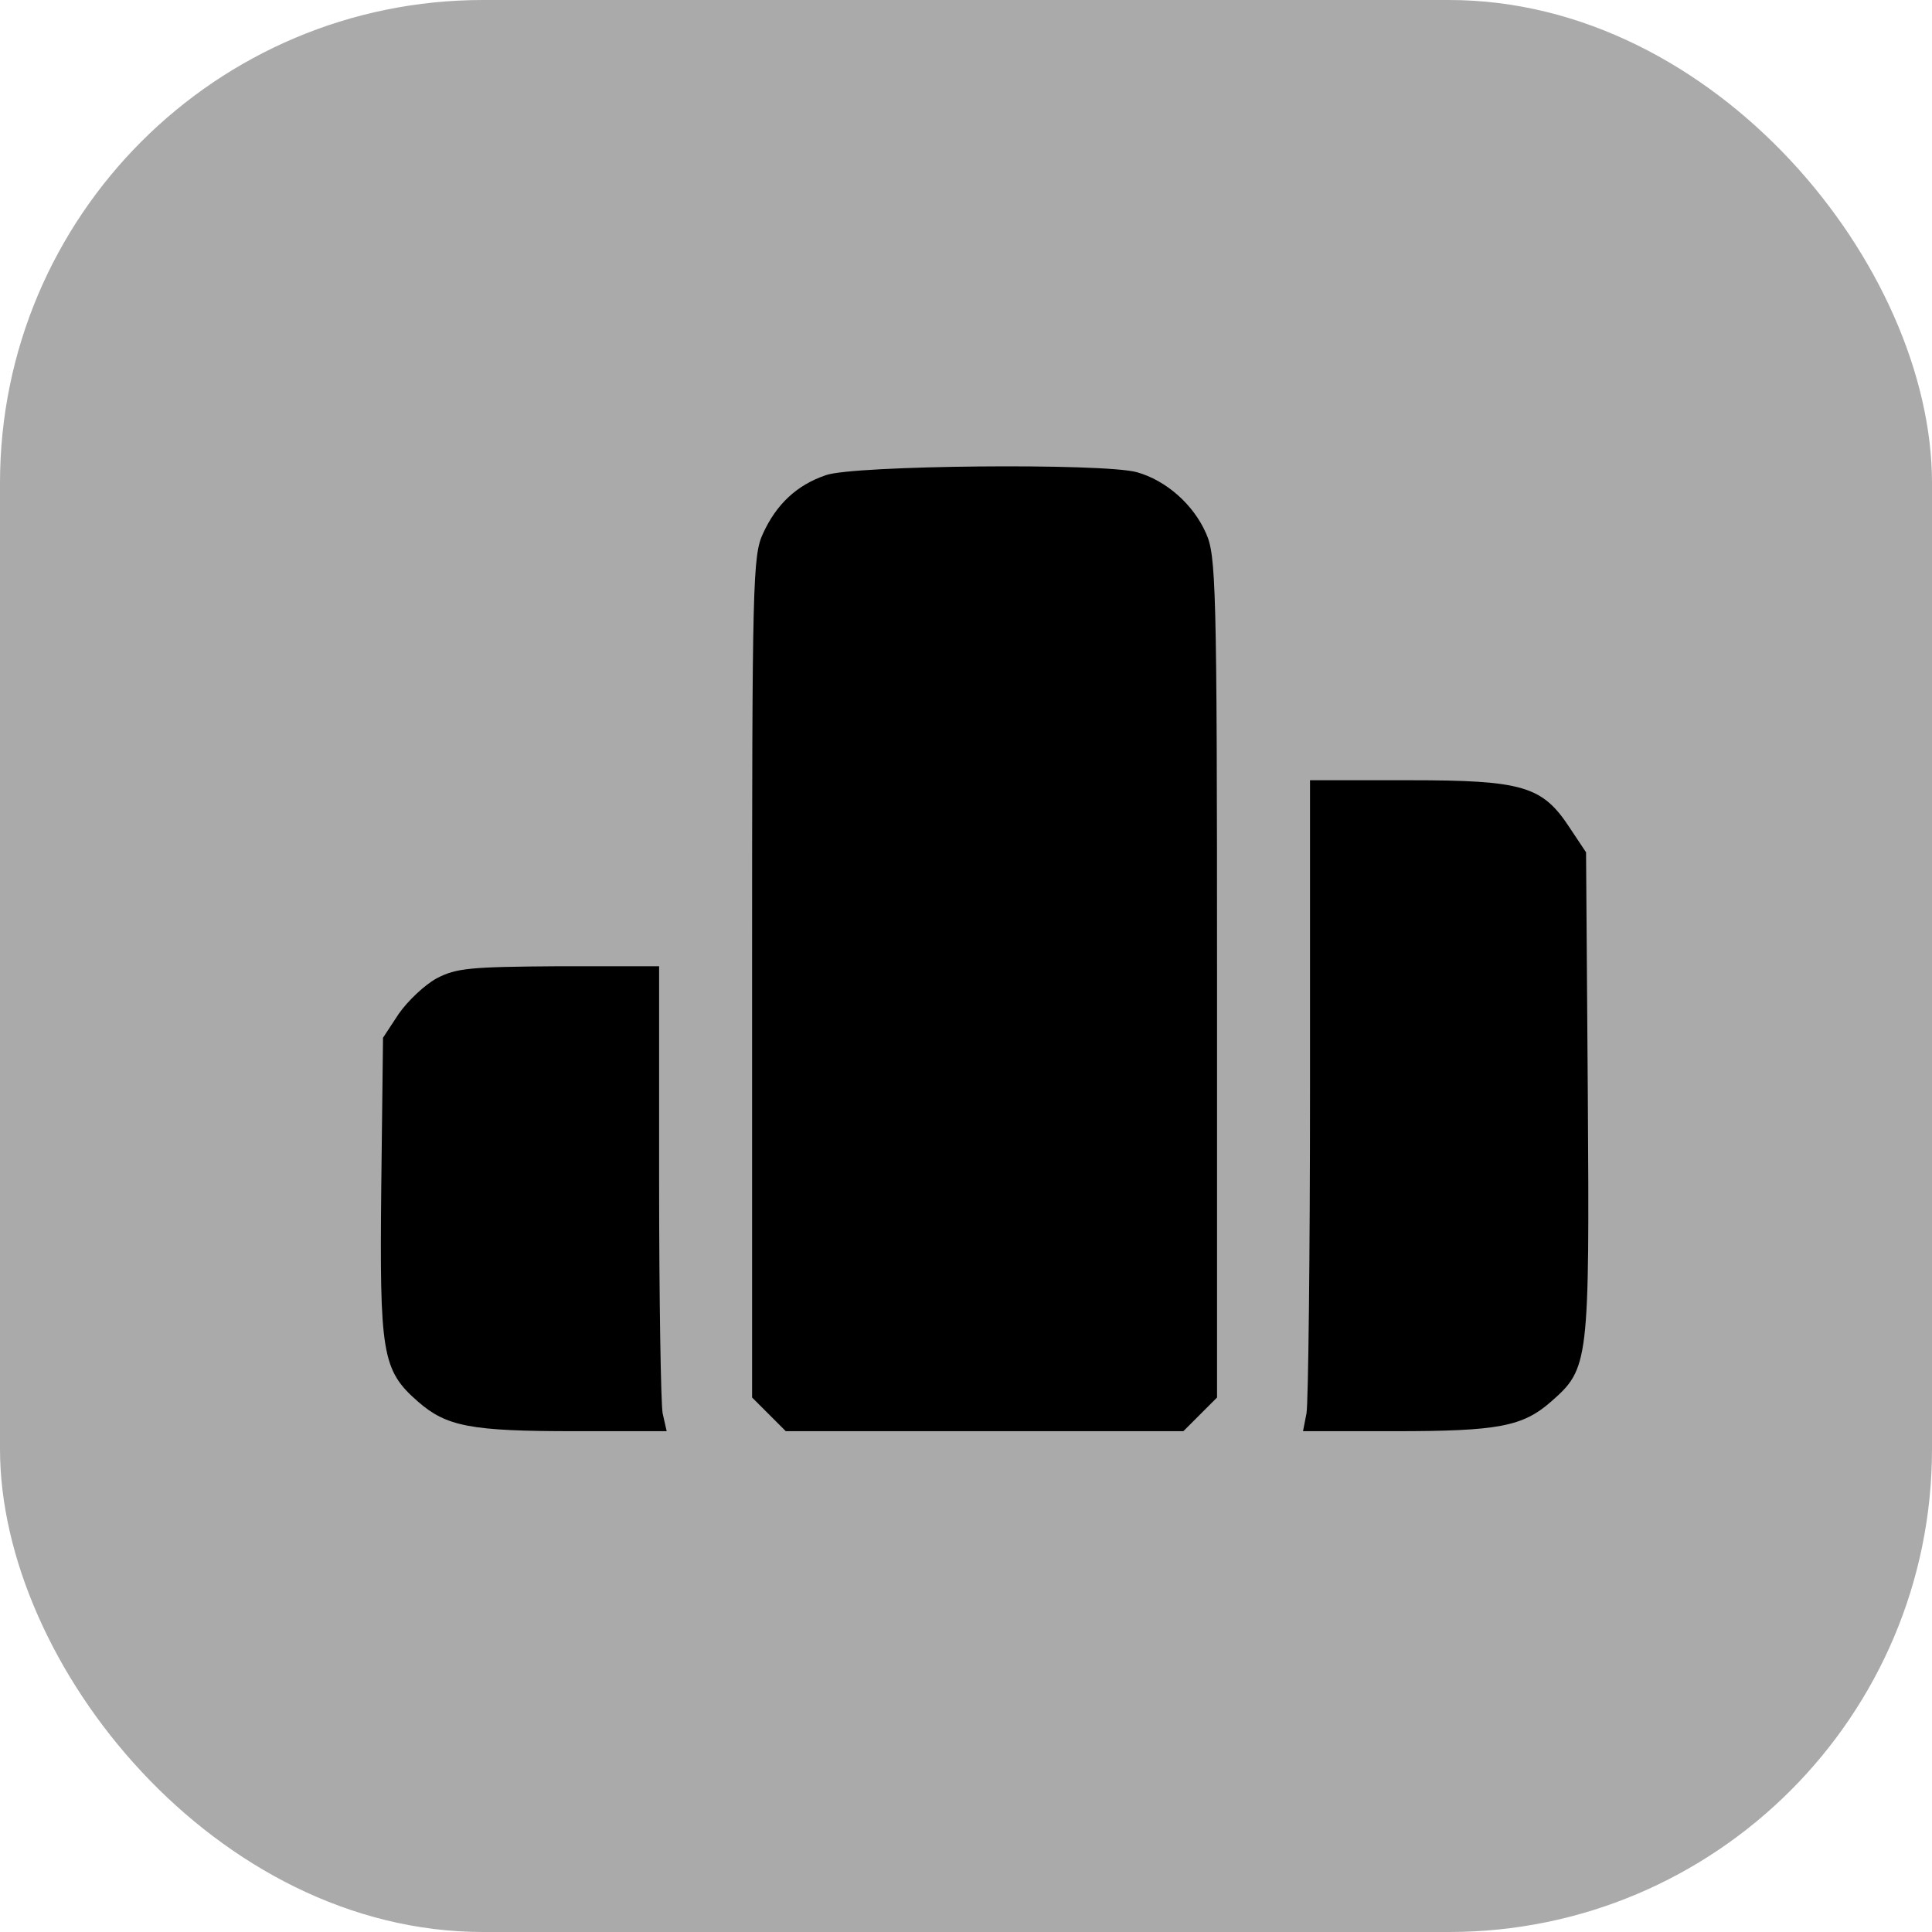 <svg width="32" height="32" viewBox="0 0 32 32" fill="none" xmlns="http://www.w3.org/2000/svg">
<rect width="32" height="32" rx="8" fill="#aaaaaaff"/>
<path d="M13.68 7.87C13.198 8.033 12.861 8.351 12.64 8.832C12.467 9.198 12.457 9.612 12.457 16.177V23.147L12.736 23.426L13.015 23.705H16.308H19.6L19.879 23.426L20.158 23.147V16.177C20.158 9.631 20.139 9.198 19.975 8.832C19.764 8.351 19.311 7.956 18.83 7.821C18.271 7.667 14.132 7.706 13.68 7.87Z" fill="black"/>
<path d="M21.698 18.016C21.698 20.817 21.669 23.243 21.64 23.407L21.582 23.705H23.103C24.817 23.705 25.221 23.628 25.692 23.214C26.318 22.665 26.328 22.579 26.299 18.112L26.27 14.117L26.001 13.713C25.548 13.02 25.23 12.923 23.334 12.923H21.698V18.016Z" fill="black"/>
<path d="M7.23 16.206C7.037 16.312 6.758 16.572 6.604 16.793L6.344 17.188L6.315 19.652C6.287 22.415 6.325 22.694 6.922 23.214C7.394 23.628 7.798 23.705 9.511 23.705H11.042L10.975 23.407C10.946 23.243 10.917 21.51 10.917 19.556V16.004H9.261C7.788 16.014 7.557 16.033 7.23 16.206Z" fill="black"/>
</svg>
